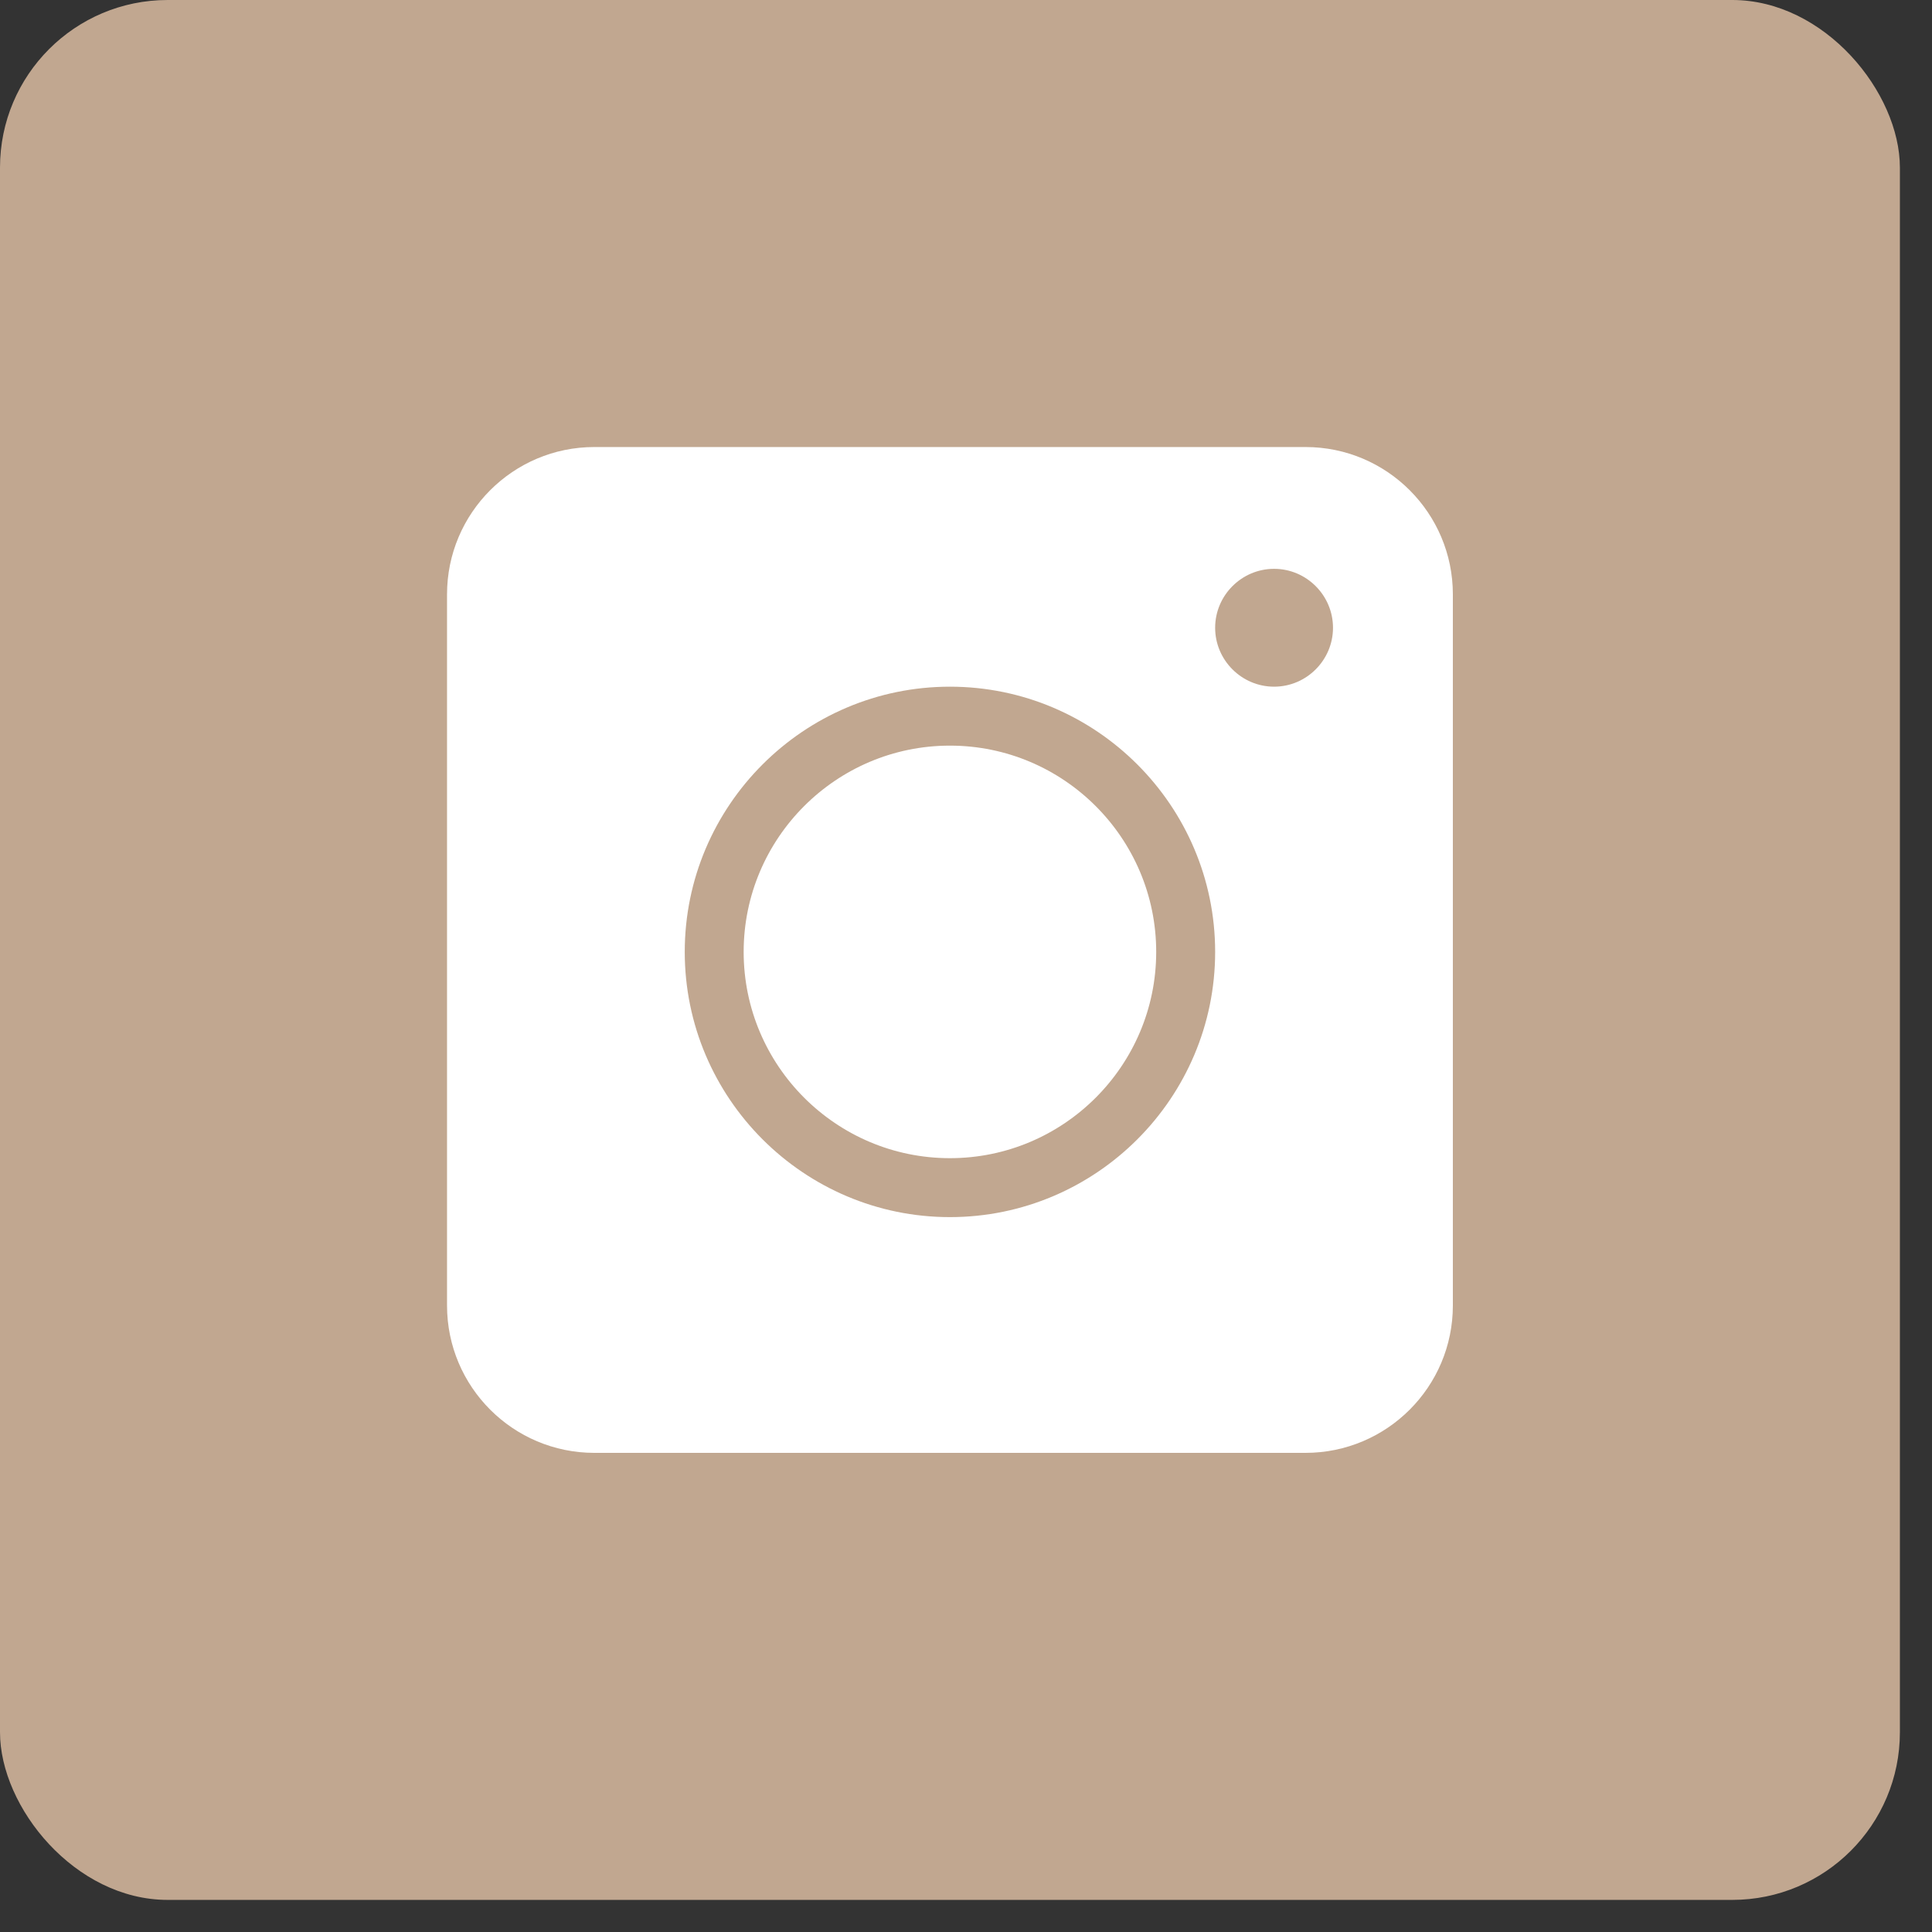 <svg width="47" height="47" viewBox="0 0 47 47" fill="none" xmlns="http://www.w3.org/2000/svg">
<rect x="0" y="0" width="47" height="47" fill="#333333" stroke="none"/>
<rect width="46.219" height="46.219" rx="4.078" fill="#C1A790"/>
<g clip-path="url(#clip0)">
<path d="M23.109 18.139C20.342 18.139 18.091 20.39 18.091 23.157C18.091 25.924 20.342 28.175 23.109 28.175C25.876 28.175 28.127 25.924 28.127 23.157C28.127 20.39 25.876 18.139 23.109 18.139ZM23.109 18.139C20.342 18.139 18.091 20.39 18.091 23.157C18.091 25.924 20.342 28.175 23.109 28.175C25.876 28.175 28.127 25.924 28.127 23.157C28.127 20.39 25.876 18.139 23.109 18.139ZM31.759 10.875H14.459C12.481 10.875 10.875 12.481 10.875 14.459V31.759C10.875 33.738 12.481 35.344 14.459 35.344H31.759C33.738 35.344 35.344 33.738 35.344 31.759V14.459C35.344 12.481 33.738 10.875 31.759 10.875ZM23.109 29.609C19.554 29.609 16.658 26.713 16.658 23.157C16.658 19.601 19.554 16.705 23.109 16.705C26.665 16.705 29.561 19.601 29.561 23.157C29.561 26.713 26.665 29.609 23.109 29.609ZM30.995 16.705C30.206 16.705 29.561 16.06 29.561 15.272C29.561 14.483 30.206 13.838 30.995 13.838C31.783 13.838 32.428 14.483 32.428 15.272C32.428 16.06 31.783 16.705 30.995 16.705ZM23.109 18.139C20.342 18.139 18.091 20.39 18.091 23.157C18.091 25.924 20.342 28.175 23.109 28.175C25.876 28.175 28.127 25.924 28.127 23.157C28.127 20.39 25.876 18.139 23.109 18.139ZM23.109 18.139C20.342 18.139 18.091 20.39 18.091 23.157C18.091 25.924 20.342 28.175 23.109 28.175C25.876 28.175 28.127 25.924 28.127 23.157C28.127 20.39 25.876 18.139 23.109 18.139ZM23.109 18.139C20.342 18.139 18.091 20.39 18.091 23.157C18.091 25.924 20.342 28.175 23.109 28.175C25.876 28.175 28.127 25.924 28.127 23.157C28.127 20.39 25.876 18.139 23.109 18.139Z" fill="white"/>
</g>
<defs>
<clipPath id="clip0">
<rect width="24.469" height="24.469" fill="white" transform="translate(10.875 10.875)"/>
</clipPath>
</defs>
</svg>
